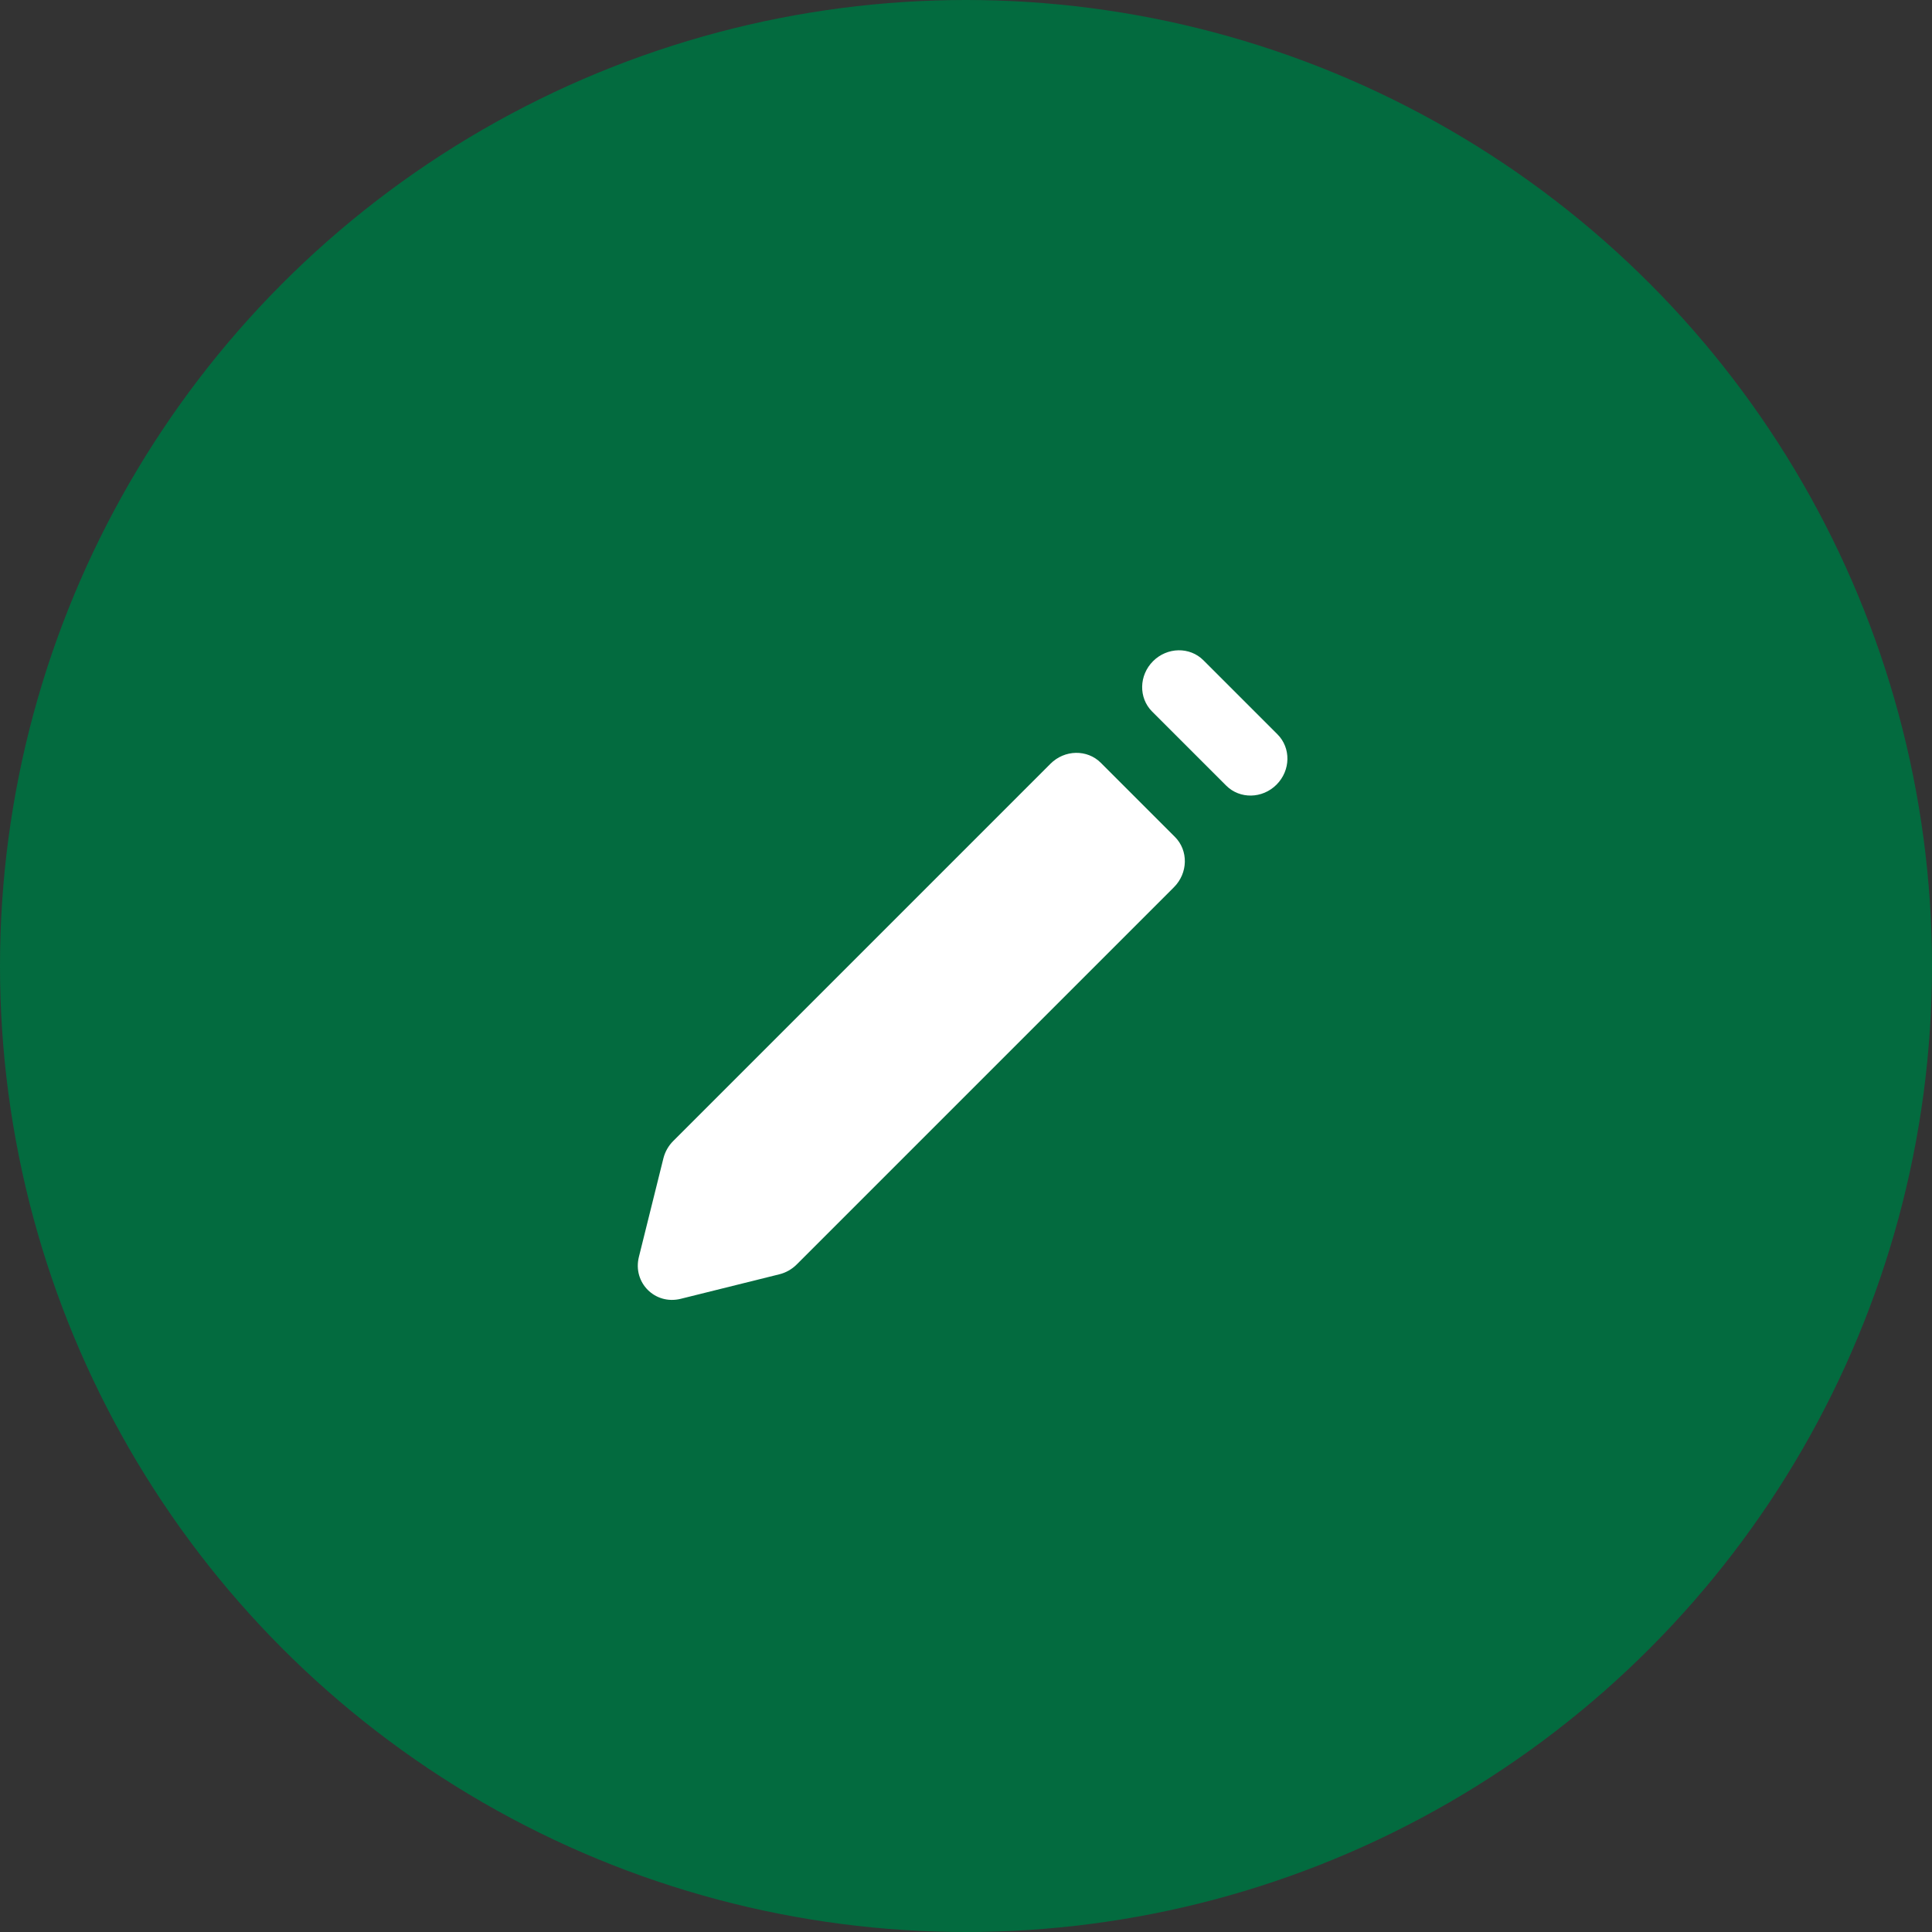 <svg width="70" height="70" viewBox="0 0 70 70" fill="none" xmlns="http://www.w3.org/2000/svg">
<rect x="0" y="0" width="70" height="70" fill="#333333" stroke="none"/>
<circle cx="35" cy="35" r="35" fill="#036B3F"/>
<path fill-rule="evenodd" clip-rule="evenodd" d="M41.777 23.956C42.29 23.443 43.107 23.428 43.601 23.922L46.285 26.606C46.779 27.1 46.764 27.916 46.25 28.43V28.43C45.737 28.943 44.921 28.958 44.427 28.464L41.743 25.78C41.249 25.286 41.264 24.469 41.777 23.956V23.956ZM38.061 27.672C38.574 27.159 39.391 27.144 39.885 27.638L42.569 30.322C43.063 30.816 43.047 31.633 42.534 32.146L28.866 45.814C28.692 45.988 28.474 46.112 28.238 46.17L24.666 47.058C23.733 47.29 22.917 46.473 23.148 45.541L24.036 41.969C24.095 41.733 24.218 41.515 24.392 41.341L38.061 27.672Z" fill="white"/>
</svg>
